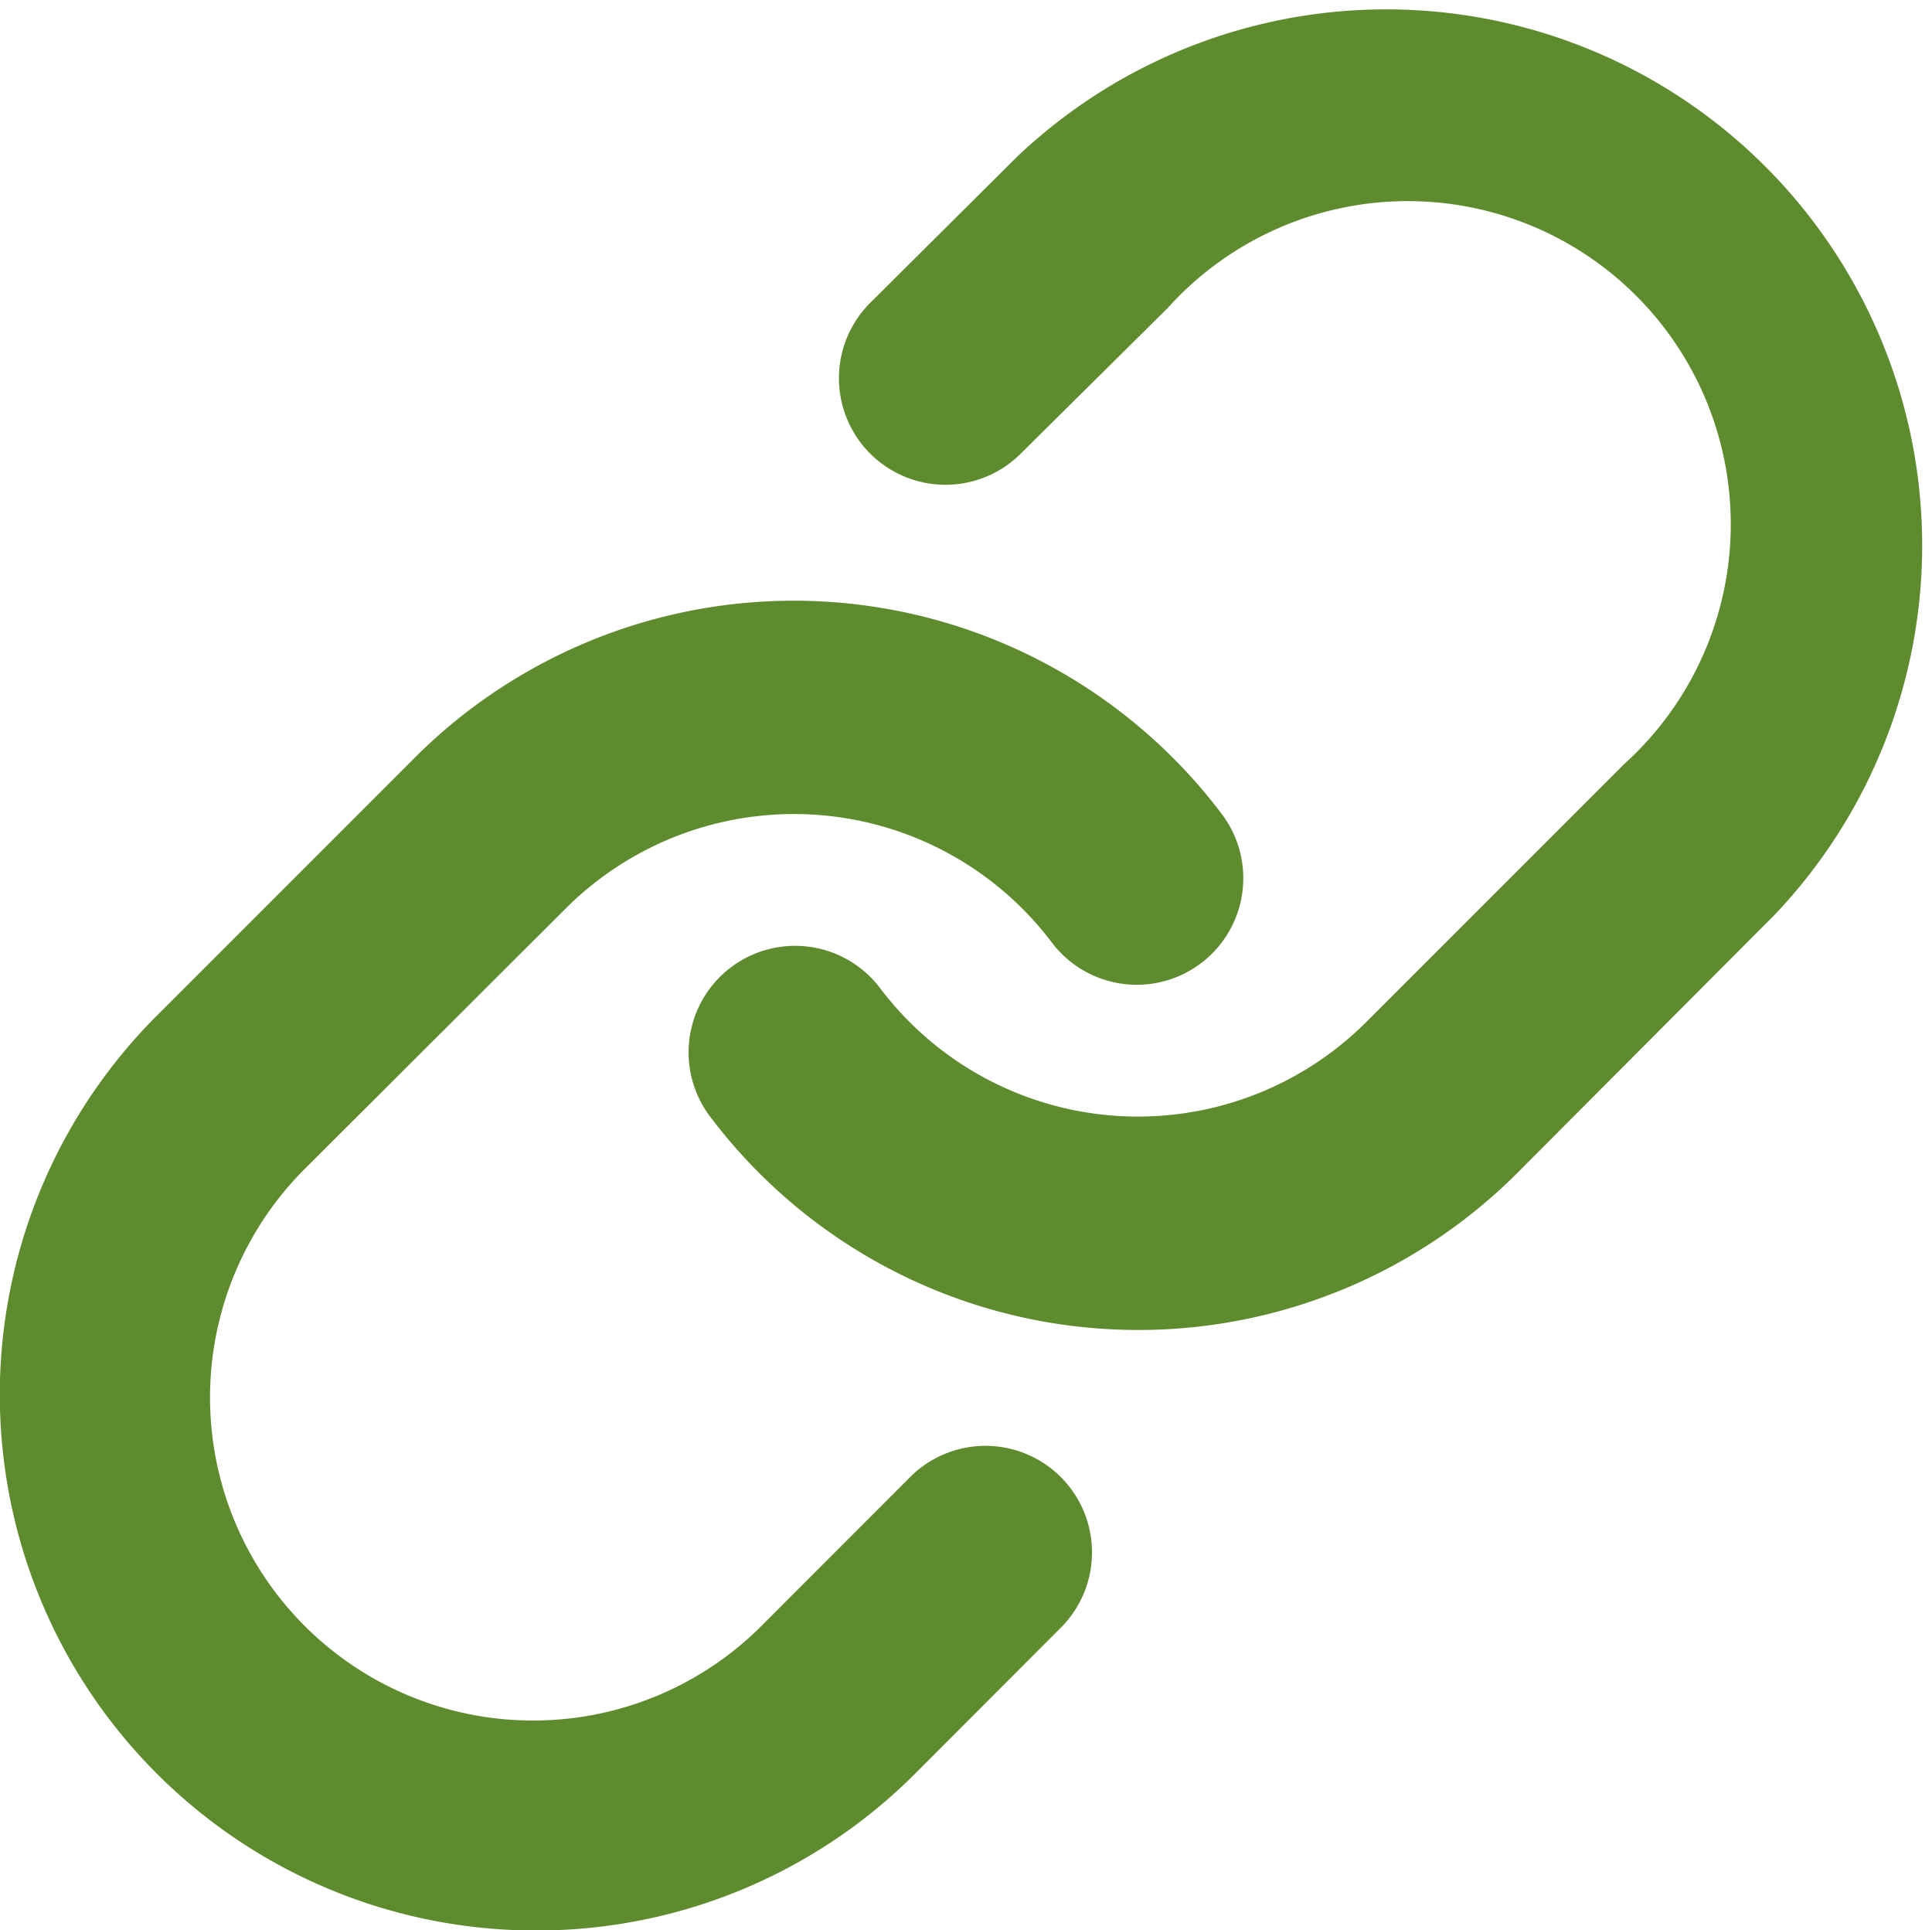 <svg id="Icon_feather-link" data-name="Icon feather-link" xmlns="http://www.w3.org/2000/svg" width="16.884" height="16.867" viewBox="0 0 16.884 16.867">
  <path id="Path_5510" data-name="Path 5510" d="M17.938,13.629q-.167,0-.336-.012a4.682,4.682,0,0,1-3.417-1.867.931.931,0,0,1,1.491-1.115,2.823,2.823,0,0,0,4.257.3l2.252-2.252A2.823,2.823,0,1,0,18.194,4.7L16.9,5.982a.931.931,0,0,1-1.313-1.32l1.291-1.284A4.684,4.684,0,0,1,23.5,10L21.25,12.257A4.681,4.681,0,0,1,17.938,13.629Z" transform="translate(-7.99 -2.008)" fill="#5f8b2f"/>
  <path id="Path_5511" data-name="Path 5511" d="M6.677,24.112a4.682,4.682,0,0,1-3.312-7.995l2.252-2.252a4.685,4.685,0,0,1,7.064.506.931.931,0,0,1-1.491,1.115,2.823,2.823,0,0,0-4.257-.3L4.681,17.433a2.823,2.823,0,1,0,3.992,3.992l1.283-1.284a.931.931,0,0,1,1.317,1.316L9.99,22.742A4.671,4.671,0,0,1,6.677,24.112Z" transform="translate(-1.993 -7.244)" fill="#5f8b2f"/>
</svg>
